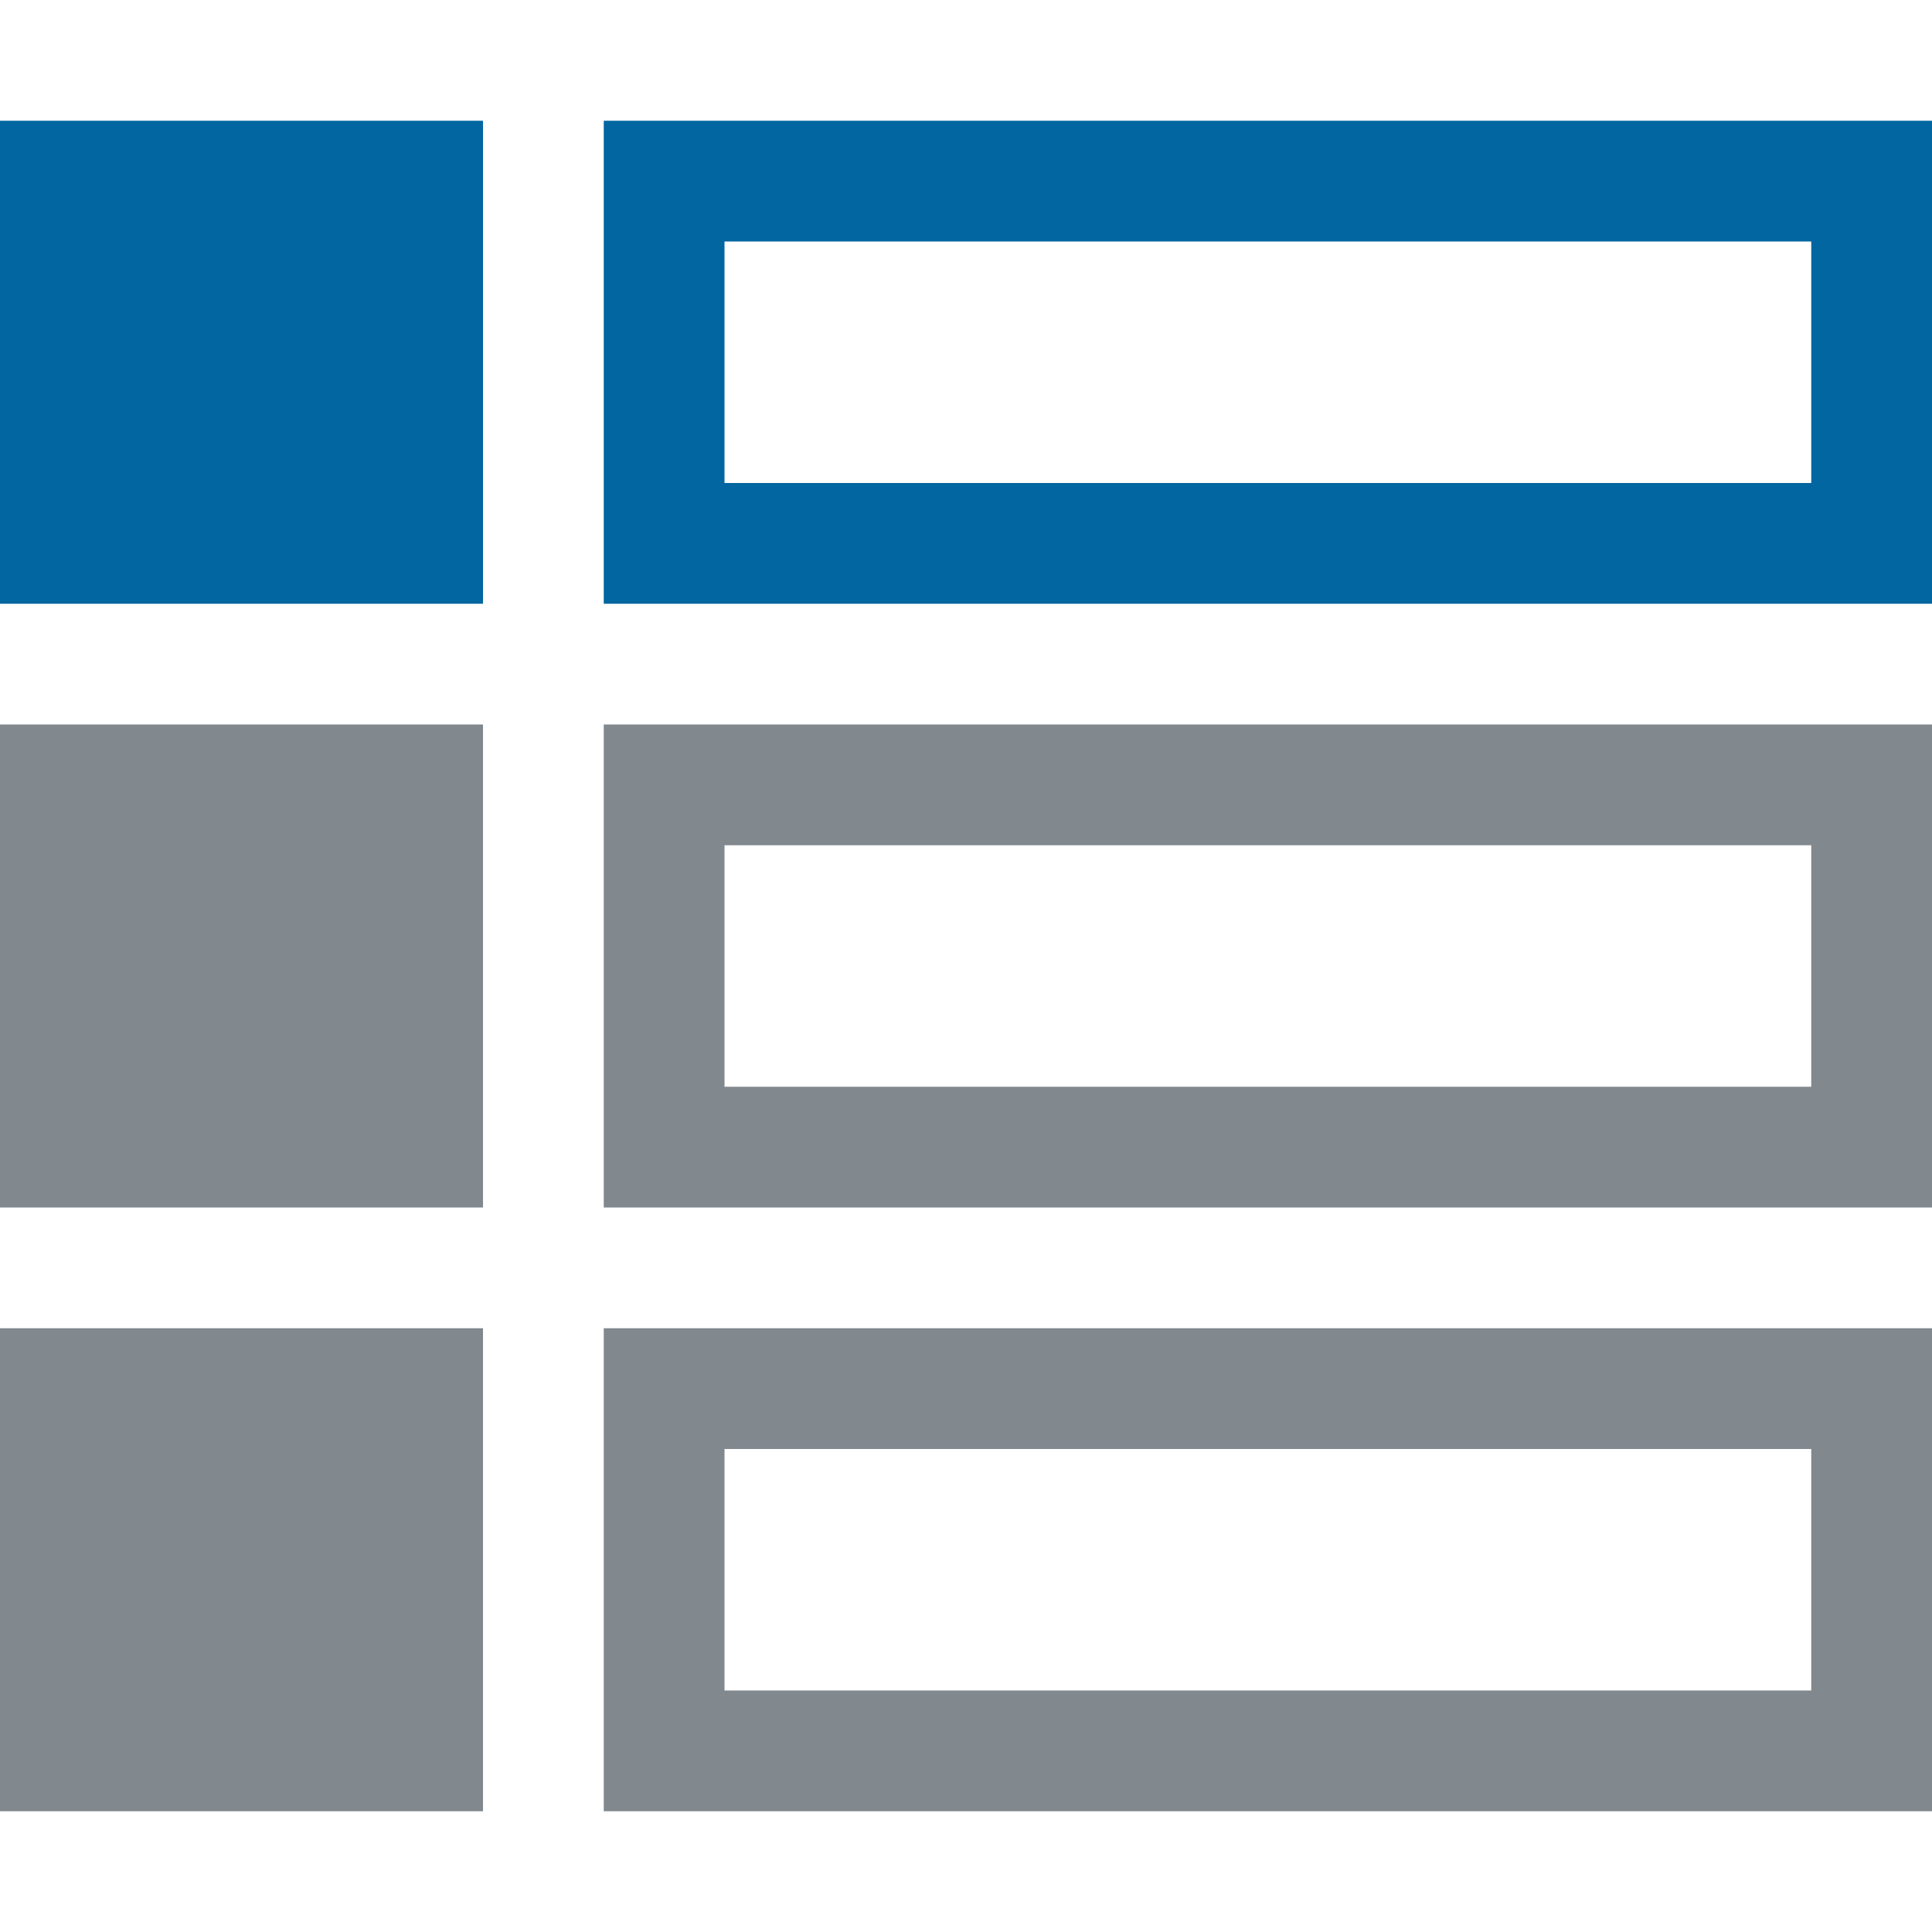 <svg xmlns="http://www.w3.org/2000/svg" viewBox="0 0 16 16"><defs><style>.icons09{fill:#81888e;fill-rule:evenodd;}.icons01{fill:#0266a0;}</style></defs><title>action-group-item</title><g id="action-group-item"><path id="icons09" class="icons09" d="M4,11v4H0V11ZM0,6v4H4V6Zm16,5H5v4H16ZM6,12h9v2H6ZM16,6H5v4H16ZM6,7h9V9H6Z"/><path id="icons01" class="icons01" d="M0,1V5H4V1ZM16,1H5V5H16ZM6,2h9V4H6Z"/></g></svg>